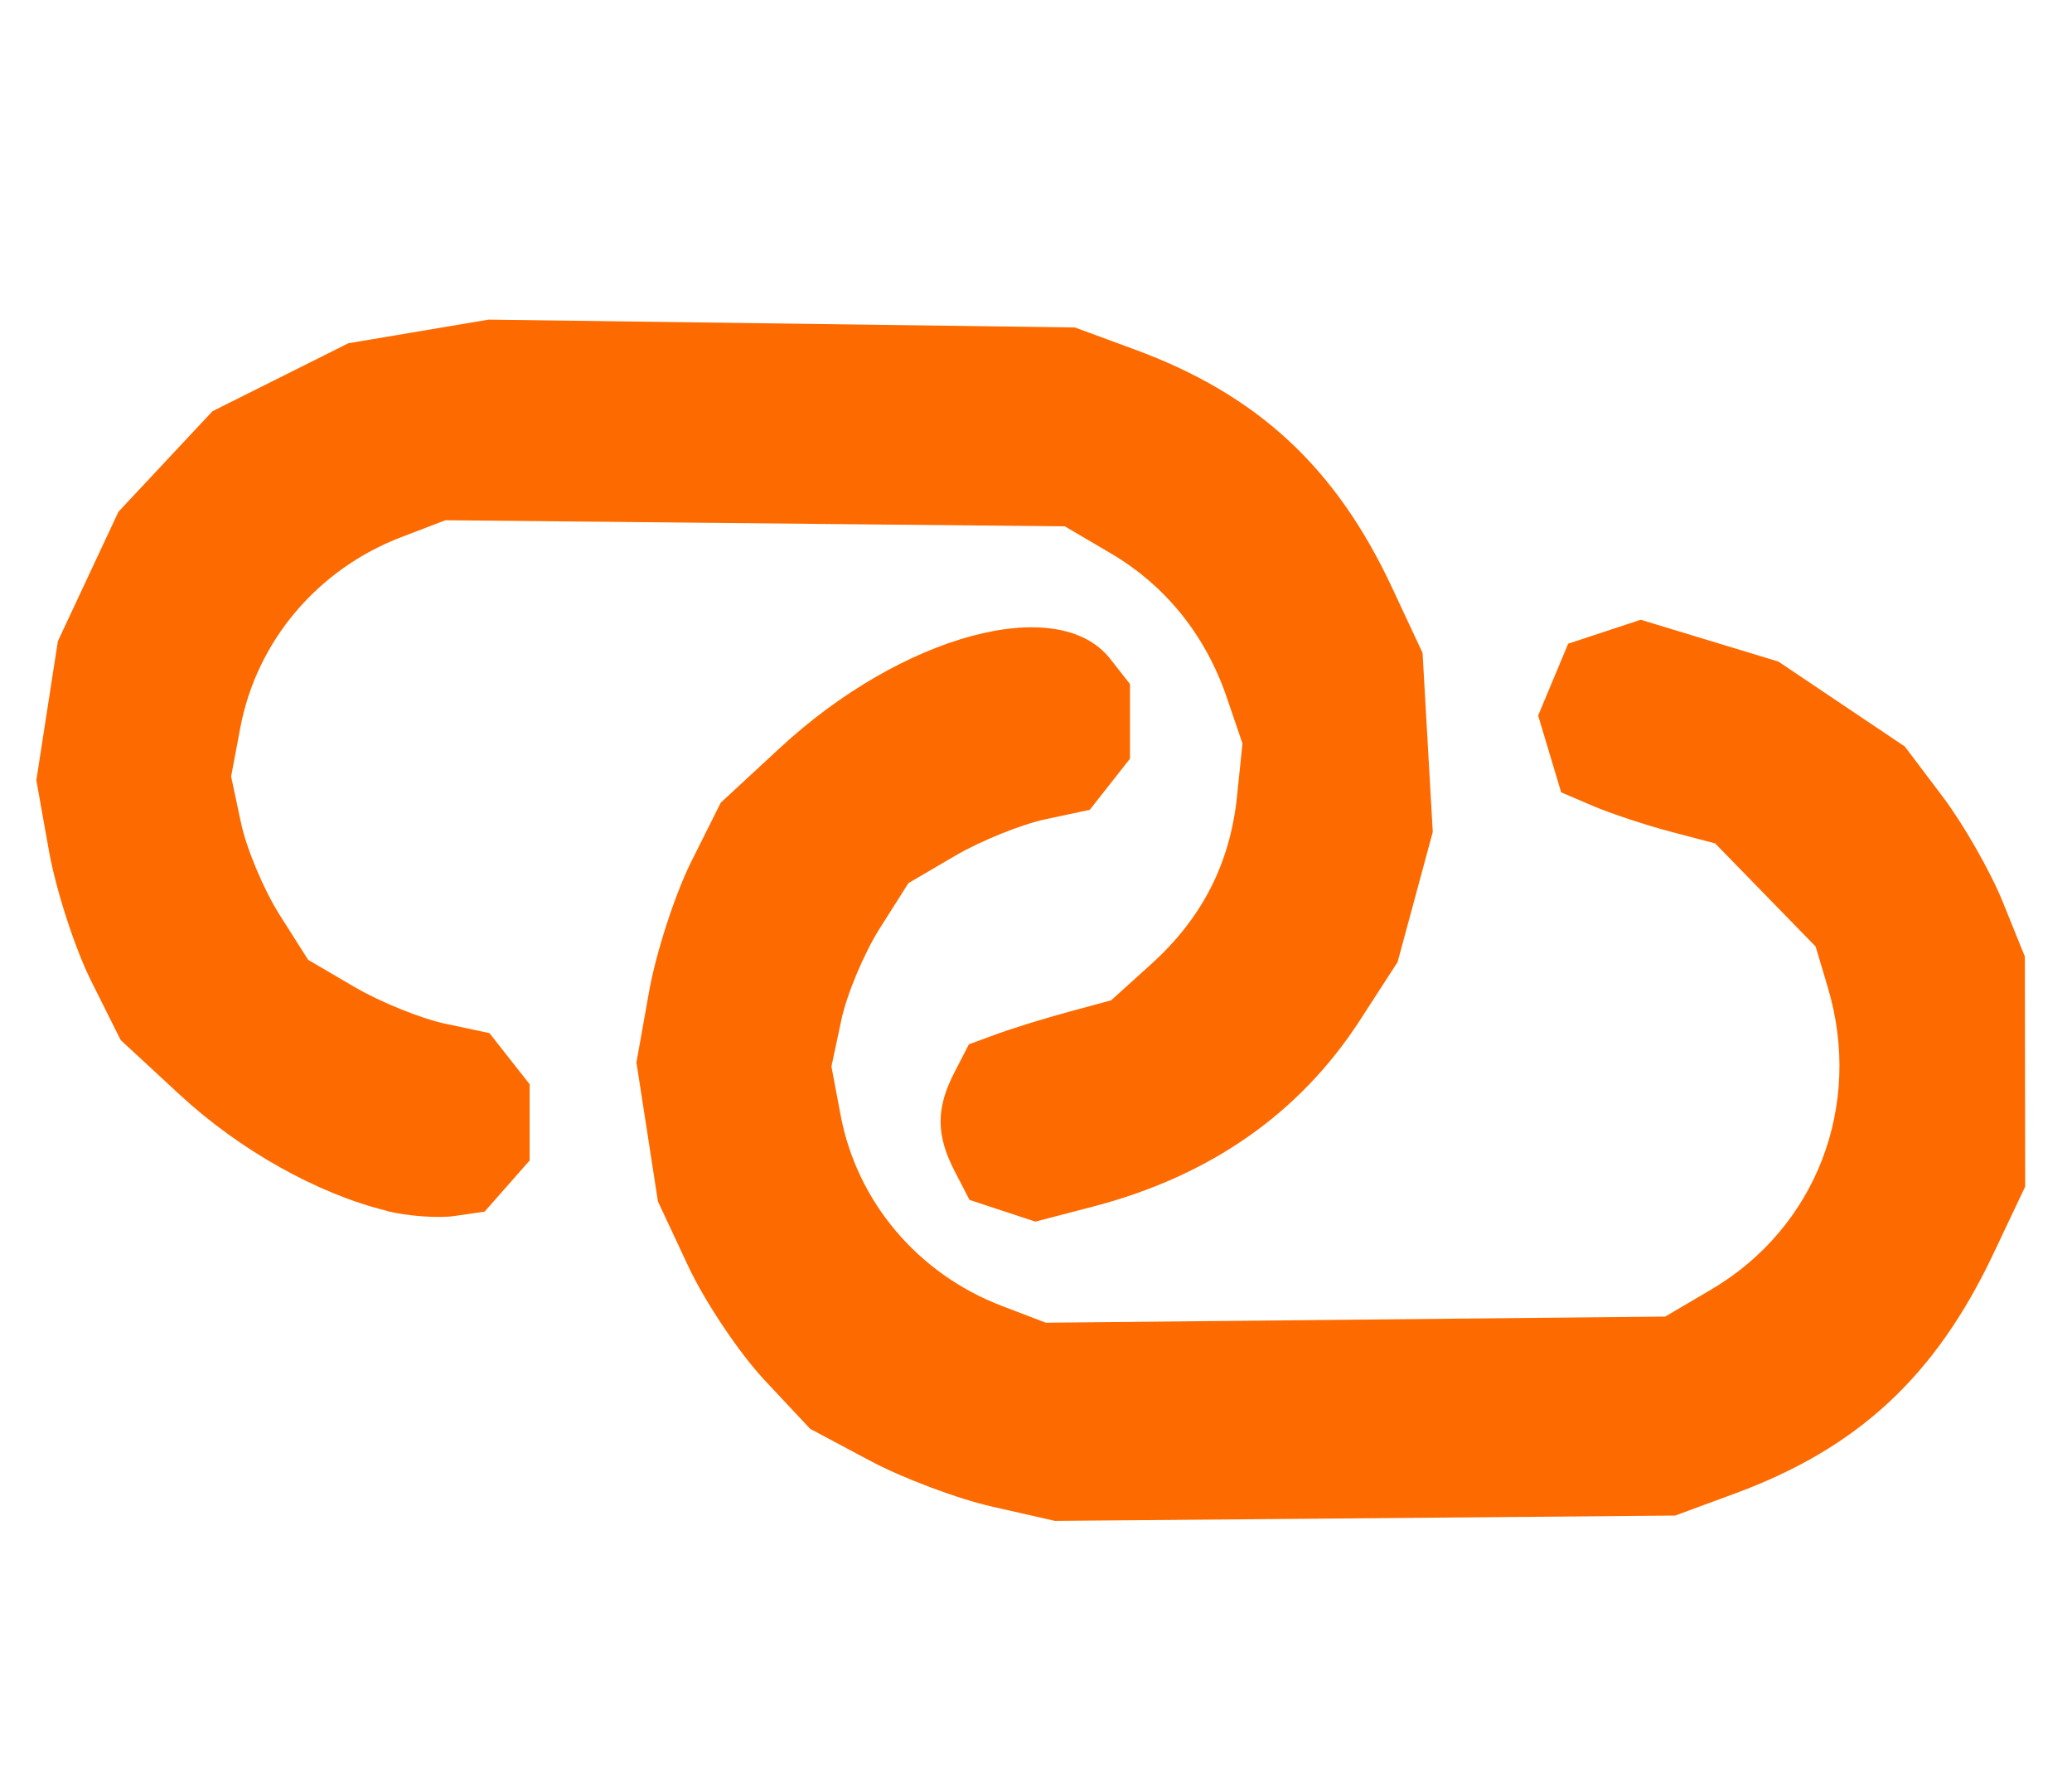 <!-- Generated by IcoMoon.io -->
<svg version="1.1" xmlns="http://www.w3.org/2000/svg" width="37" height="32" viewBox="0 0 37 32">
<path fill="#fd6a00" d="M17.725 26.904c-0.613-0.137-1.596-0.506-2.186-0.82l-1.072-0.571-0.818-0.874c-0.45-0.481-1.061-1.394-1.359-2.030l-0.541-1.156-0.384-2.482 0.226-1.266c0.124-0.696 0.463-1.74 0.753-2.319l0.527-1.054 1.056-0.977c2.184-2.022 4.967-2.773 5.897-1.592l0.354 0.451v1.333l-0.718 0.913-0.789 0.168c-0.434 0.093-1.163 0.387-1.619 0.655l-0.83 0.486-0.511 0.806c-0.281 0.443-0.59 1.18-0.687 1.637l-0.177 0.831 0.164 0.87c0.292 1.546 1.379 2.832 2.879 3.405l0.784 0.3 11.061-0.109 0.82-0.482c1.872-1.1 2.716-3.281 2.086-5.391l-0.219-0.735-1.794-1.841-0.804-0.212c-0.442-0.117-1.061-0.322-1.375-0.456l-0.571-0.244-0.411-1.371 0.536-1.283 1.296-0.428 2.458 0.747 2.258 1.517 0.674 0.893c0.371 0.491 0.853 1.335 1.072 1.875l0.397 0.982 0.006 4.108-0.57 1.203c-1.035 2.185-2.416 3.466-4.61 4.276l-1.072 0.395-11.074 0.095zM6.908 21.62c-1.237-0.303-2.627-1.082-3.697-2.072l-1.056-0.977-0.527-1.054c-0.29-0.58-0.628-1.623-0.753-2.319l-0.226-1.266 0.384-2.482 1.082-2.312 1.679-1.795 2.427-1.214 2.503-0.422 10.471 0.14 1.072 0.395c2.186 0.805 3.585 2.099 4.588 4.244l0.548 1.172 0.182 3.198-0.628 2.322-0.669 1.034c-1.079 1.669-2.681 2.788-4.771 3.333l-1.028 0.268-1.176-0.388-0.265-0.512c-0.334-0.645-0.335-1.126-0.005-1.764l0.259-0.502 0.5-0.184c0.275-0.101 0.846-0.278 1.27-0.393l0.77-0.209 0.716-0.647c0.908-0.82 1.409-1.8 1.532-2.998l0.097-0.941-0.279-0.818c-0.38-1.114-1.092-2-2.073-2.577l-0.82-0.482-11.061-0.109-0.784 0.3c-1.5 0.573-2.587 1.859-2.879 3.405l-0.164 0.87 0.177 0.831c0.097 0.457 0.406 1.193 0.687 1.637l0.511 0.806 0.83 0.486c0.457 0.268 1.185 0.562 1.619 0.655l0.789 0.168 0.718 0.913v1.361l-0.804 0.913-0.536 0.078c-0.295 0.043-0.841 0.003-1.215-0.089z"></path>
</svg>
